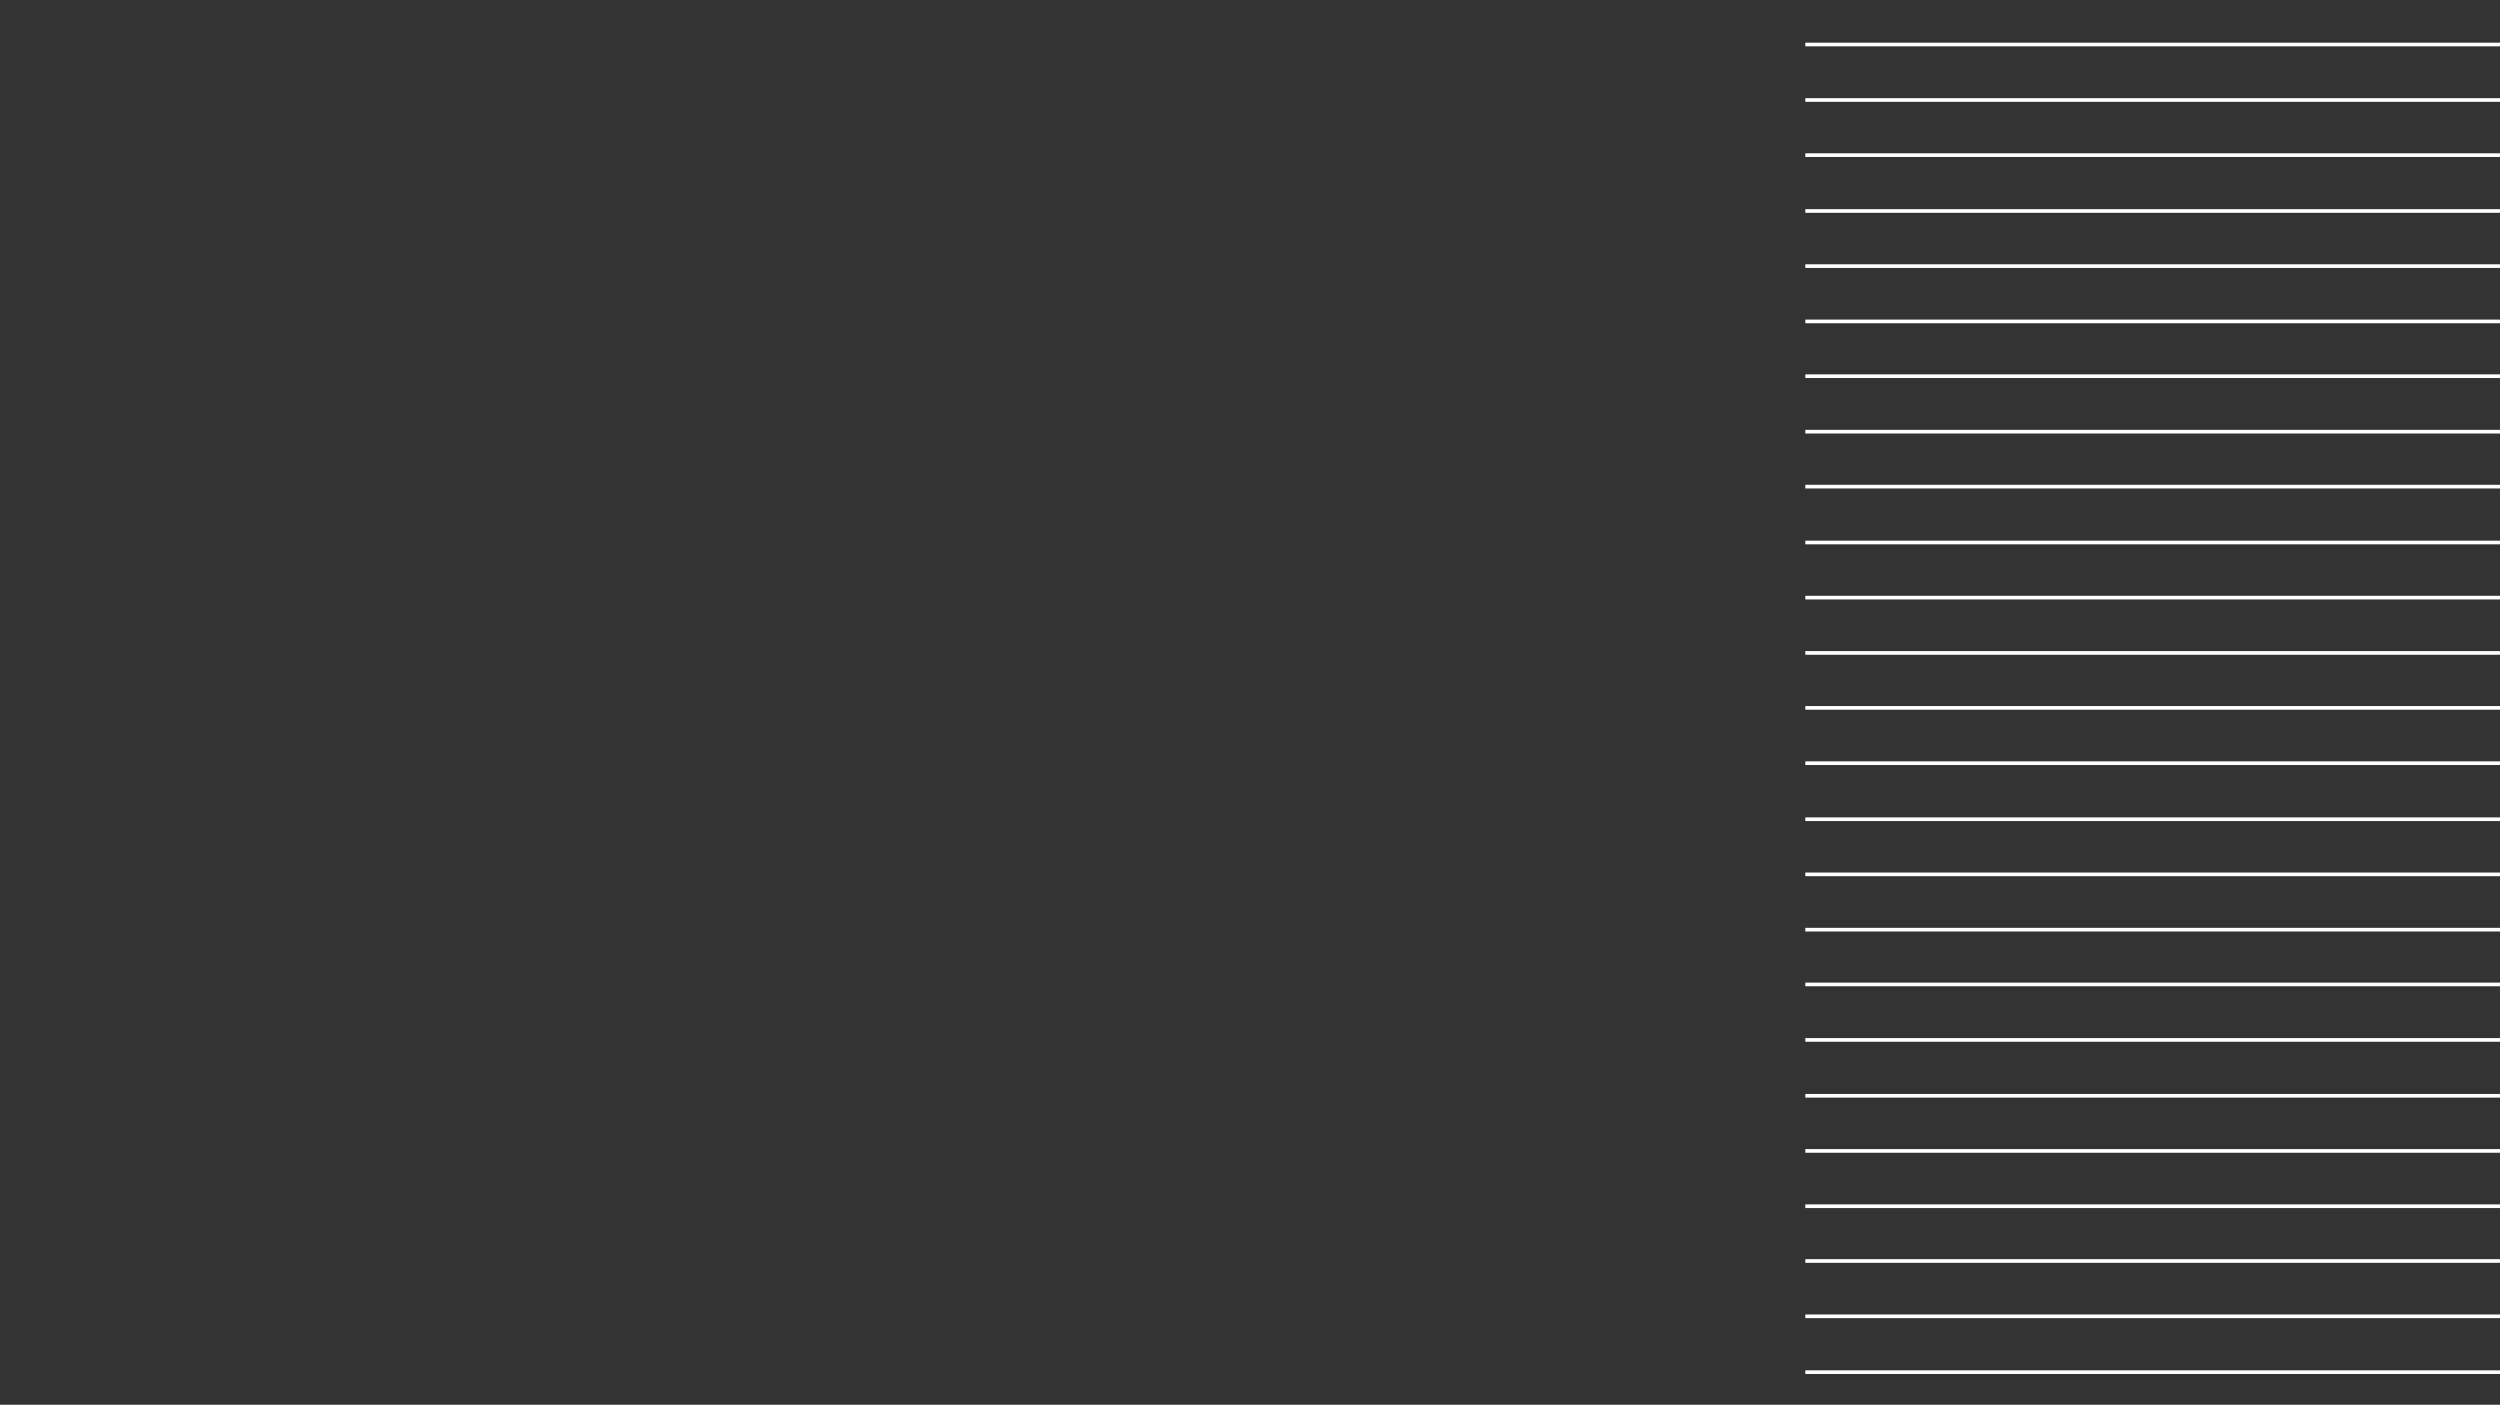 <?xml version="1.0" encoding="utf-8"?>
<!-- Generator: Adobe Illustrator 21.0.0, SVG Export Plug-In . SVG Version: 6.00 Build 0)  -->
<svg version="1.1" xmlns="http://www.w3.org/2000/svg" xmlns:xlink="http://www.w3.org/1999/xlink" x="0px" y="0px"
	 viewBox="0 0 1365 767" style="enable-background:new 0 0 1365 767;" xml:space="preserve">
	 <rect x="0" y="0" width="1365" height="767" fill="#333333" stroke="none"/>
	 <defs>
	 	<style>
	 	#Camada_8{
	 	fill:rgba(255,255,255,0);
	 	stroke:rgba(255, 255, 255,1);
	 	stroke-dasharray:1300;
	 	stroke-dashoffset:0;
		-webkit-animation: dash 4s linear forwards;
		-o-animaiton: dash 4s linear forwards;
		-moz-animation: dash 4s linear forwards;
		animation: dash 5s linear backwards;
	 	}

		@-webkit-keyframes dash{
		from{
		stroke-dashoffset: 1300;

		}
		to{
		stroke-dashoffset: 0;
		fill:rgba(255, 255, 255, 1);
		}}

	 </style>
	 </defs>
	 <style type="text/css">
	 .st0{fill:none;stroke-width:2;stroke-miterlimit:10;}
	 </style>
<g id="Camada_8">
	<line class="st0" x1="1379.7" y1="24.3" x2="985.7" y2="24.3"/>
	<line class="st0" x1="1379.7" y1="54.6" x2="985.7" y2="54.6"/>
	<path class="st0" d="M985.7,54.4"/>
	<path class="st0" d="M1379.7,54.4"/>
	<line class="st0" x1="1379.7" y1="84.7" x2="985.7" y2="84.7"/>
	<path class="st0" d="M985.7,84.9"/>
	<path class="st0" d="M1379.7,84.9"/>
	<line class="st0" x1="1379.7" y1="115.2" x2="985.7" y2="115.2"/>
	<path class="st0" d="M985.7,115"/>
	<path class="st0" d="M1379.7,115"/>
	<line class="st0" x1="1379.7" y1="145.3" x2="985.7" y2="145.3"/>
	<path class="st0" d="M985.7,145.2"/>
	<path class="st0" d="M1379.7,145.2"/>
	<line class="st0" x1="1379.7" y1="175.5" x2="985.7" y2="175.5"/>
	<path class="st0" d="M985.7,175.1"/>
	<path class="st0" d="M1379.7,175.1"/>
	<line class="st0" x1="1379.7" y1="205.4" x2="985.7" y2="205.4"/>
	<path class="st0" d="M985.7,205.4"/>
	<path class="st0" d="M1379.7,205.4"/>
	<line class="st0" x1="1379.7" y1="235.7" x2="985.7" y2="235.7"/>
	<path class="st0" d="M985.7,235.4"/>
	<path class="st0" d="M1379.7,235.4"/>
	<line class="st0" x1="1379.7" y1="265.7" x2="985.7" y2="265.7"/>
	<path class="st0" d="M985.7,265.9"/>
	<path class="st0" d="M1379.7,265.9"/>
	<line class="st0" x1="1379.7" y1="296.2" x2="985.7" y2="296.2"/>
	<path class="st0" d="M985.7,296"/>
	<path class="st0" d="M1379.7,296"/>
	<line class="st0" x1="1379.7" y1="326.3" x2="985.7" y2="326.3"/>
	<path class="st0" d="M985.7,326.2"/>
	<path class="st0" d="M1379.7,326.2"/>
	<line class="st0" x1="1379.7" y1="356.5" x2="985.7" y2="356.5"/>
	<path class="st0" d="M985.7,356.2"/>
	<path class="st0" d="M1379.7,356.2"/>
	<line class="st0" x1="1379.7" y1="386.5" x2="985.7" y2="386.5"/>
	<path class="st0" d="M985.7,386.7"/>
	<path class="st0" d="M1379.7,386.7"/>
	<path class="st0" d="M985.7,386.5"/>
	<path class="st0" d="M1379.7,386.5"/>
	<line class="st0" x1="1379.7" y1="416.7" x2="985.7" y2="416.7"/>
	<path class="st0" d="M985.7,417"/>
	<path class="st0" d="M1379.7,417"/>
	<line class="st0" x1="1379.7" y1="447.3" x2="985.7" y2="447.3"/>
	<path class="st0" d="M985.7,447.1"/>
	<path class="st0" d="M1379.7,447.1"/>
	<line class="st0" x1="1379.7" y1="477.4" x2="985.7" y2="477.4"/>
	<path class="st0" d="M985.7,477.3"/>
	<path class="st0" d="M1379.7,477.3"/>
	<line class="st0" x1="1379.7" y1="507.6" x2="985.7" y2="507.6"/>
	<path class="st0" d="M985.7,507.2"/>
	<path class="st0" d="M1379.7,507.2"/>
	<line class="st0" x1="1379.7" y1="537.5" x2="985.7" y2="537.5"/>
	<path class="st0" d="M985.7,537.7"/>
	<path class="st0" d="M1379.7,537.7"/>
	<path class="st0" d="M985.7,537.5"/>
	<path class="st0" d="M1379.7,537.5"/>
	<line class="st0" x1="1379.7" y1="567.8" x2="985.7" y2="567.8"/>
	<path class="st0" d="M985.7,568"/>
	<path class="st0" d="M1379.7,568"/>
	<line class="st0" x1="1379.7" y1="598.3" x2="985.7" y2="598.3"/>
	<path class="st0" d="M985.7,598.1"/>
	<path class="st0" d="M1379.7,598.1"/>
	<line class="st0" x1="1379.7" y1="628.4" x2="985.7" y2="628.4"/>
	<path class="st0" d="M985.7,628.3"/>
	<path class="st0" d="M1379.7,628.3"/>
	<line class="st0" x1="1379.7" y1="658.6" x2="985.7" y2="658.6"/>
	<path class="st0" d="M985.7,658.3"/>
	<path class="st0" d="M1379.7,658.3"/>
	<line class="st0" x1="1379.7" y1="688.5" x2="985.7" y2="688.5"/>
	<path class="st0" d="M985.7,688.7"/>
	<path class="st0" d="M1379.7,688.7"/>
	<path class="st0" d="M985.7,688.4"/>
	<path class="st0" d="M1379.7,688.4"/>
	<line class="st0" x1="1379.7" y1="718.7" x2="985.7" y2="718.7"/>
	<path class="st0" d="M985.7,719"/>
	<path class="st0" d="M1379.7,719"/>
	<line class="st0" x1="1379.7" y1="749.2" x2="985.7" y2="749.2"/>
	<path class="st0" d="M985.7,749"/>
	<path class="st0" d="M1379.7,749"/>
	<path class="st0" d="M985.7,779.3"/>
	<path class="st0" d="M1379.7,779.3"/>
	<path class="st1" d="M985.7,809.5"/>
	<path class="st1" d="M1379.7,809.5"/>
	<path class="st1" d="M985.7,809.2"/>
	<path class="st1" d="M1379.7,809.2"/>
	<line class="st1" x1="1379.7" y1="839.5" x2="985.7" y2="839.5"/>
	<path class="st0" d="M1333,786"/>
	<path class="st0" d="M1300,787"/>
	<path class="st0" d="M1299.5,786.5"/>
	<path class="st0" d="M1266.5,787.6"/>
	<path class="st0" d="M1267,787"/>
	<path class="st0" d="M1233.9,788.1"/>
	<path class="st0" d="M1234.4,787"/>
	<path class="st0" d="M1201.4,788.1"/>
	<path class="st1" d="M1168.9,788.6"/>
	<path class="st1" d="M1141.4,789.1"/>
	<path class="st0" d="M1136,788.2"/>
	<path class="st1" d="M1113,789.2"/>
	<path class="st1" d="M1076.4,789.7"/>
	<path class="st1" d="M1043.9,790.3"/>
	<path class="st0" d="M1013.8,787"/>
</g>
</svg>
